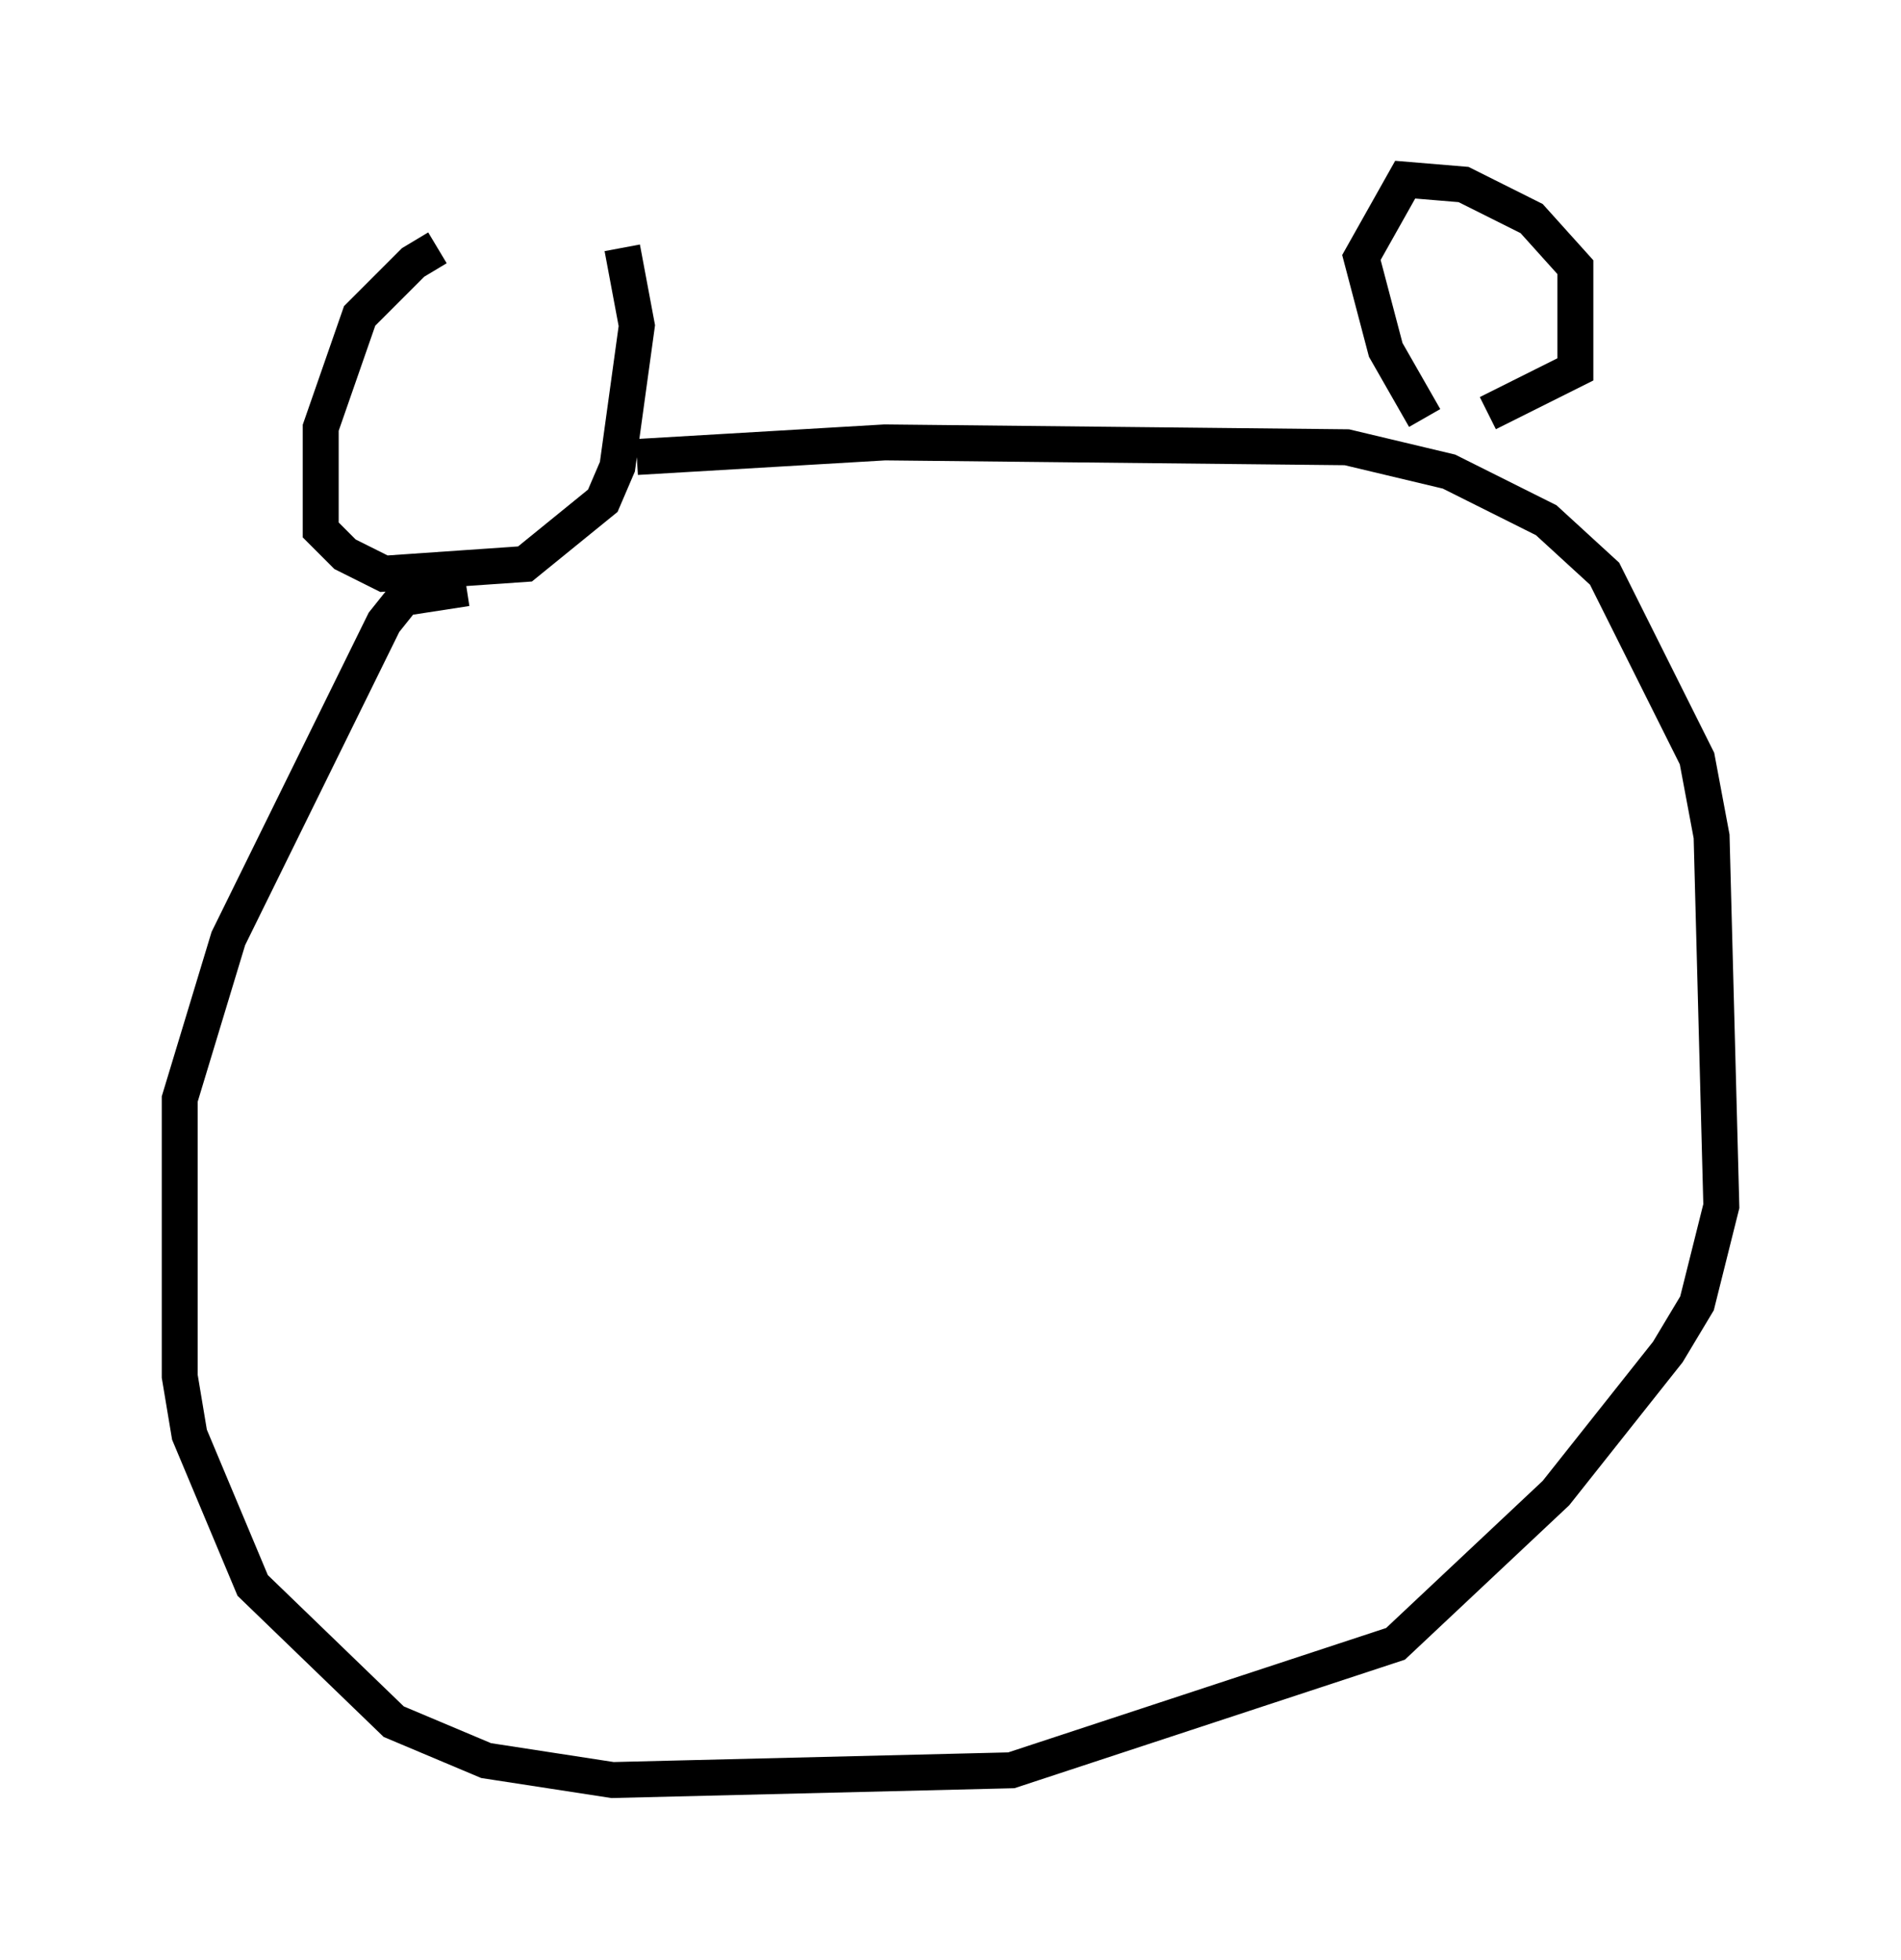 <?xml version="1.0" encoding="utf-8" ?>
<svg baseProfile="full" height="54.519" version="1.1" width="52.895" xmlns="http://www.w3.org/2000/svg" xmlns:ev="http://www.w3.org/2001/xml-events" xmlns:xlink="http://www.w3.org/1999/xlink"><defs /><rect fill="white" height="54.519" width="52.895" x="0" y="0" /><path d="M15.69, 7.571 m-3.518, -0.677 l-0.677, 0.406 -1.488, 1.488 l-1.083, 3.112 0.0, 2.842 l0.677, 0.677 1.083, 0.541 l3.924, -0.271 2.165, -1.759 l0.406, -0.947 0.541, -3.924 l-0.406, -2.165 m0.406, 5.819 l6.901, -0.406 12.855, 0.135 l2.842, 0.677 2.706, 1.353 l1.624, 1.488 2.571, 5.142 l0.406, 2.165 0.271, 10.284 l-0.677, 2.706 -0.812, 1.353 l-3.112, 3.924 -4.465, 4.195 l-10.69, 3.518 -11.096, 0.271 l-3.518, -0.541 -2.571, -1.083 l-3.924, -3.789 -1.759, -4.195 l-0.271, -1.624 0.0, -7.713 l1.353, -4.465 4.33, -8.796 l0.541, -0.677 1.759, -0.271 m26.657, -4.736 l-1.083, -1.894 -0.677, -2.571 l1.218, -2.165 1.624, 0.135 l1.894, 0.947 1.218, 1.353 l0.0, 2.842 -2.436, 1.218 " fill="none" stroke="black" stroke-width="1" /></svg>